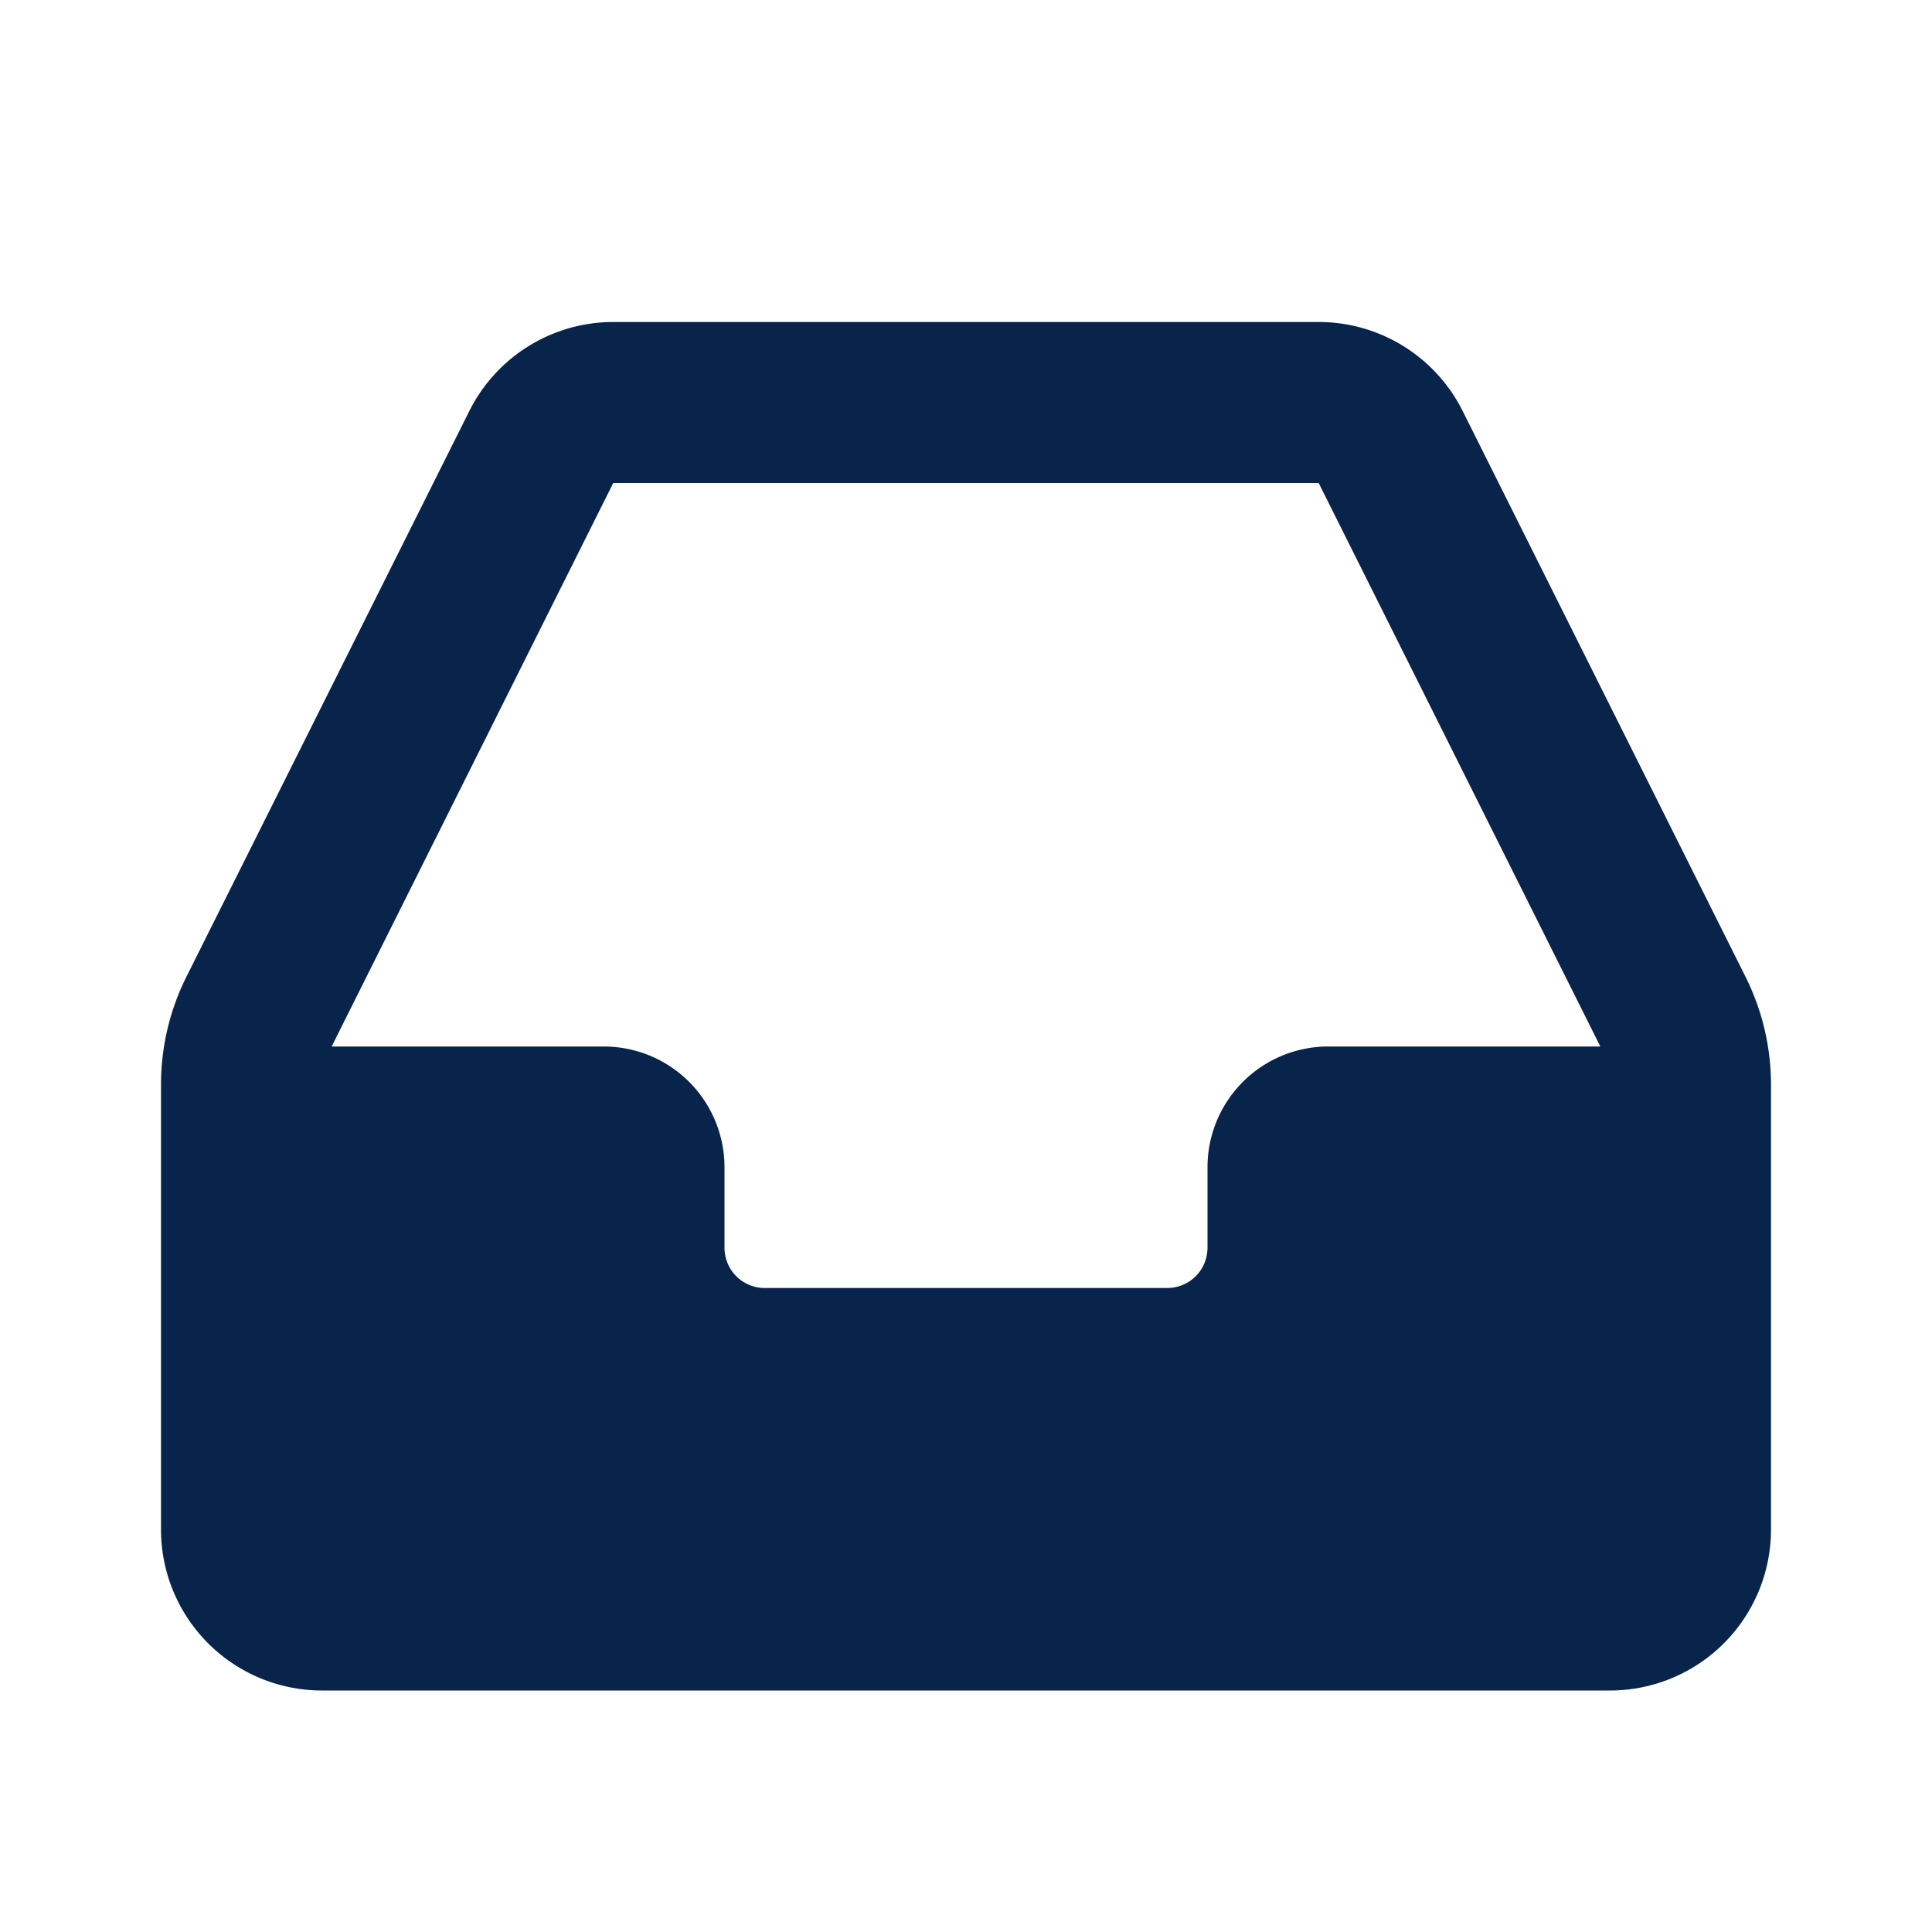 <svg xmlns="http://www.w3.org/2000/svg" width="24" height="24"><g fill="none" fill-rule="evenodd"><path d="M24 0v24H0V0zM12.593 23.258l-.011.002-.071.035-.02.004-.014-.004-.071-.035c-.01-.004-.019-.001-.024.005l-.004.01-.017.428.005.02.01.013.104.074.015.004.012-.004.104-.074.012-.016.004-.017-.017-.427c-.002-.01-.009-.017-.017-.018m.265-.113-.013.002-.185.093-.01.01-.003.011.018.43.005.012.008.007.201.093c.012.004.023 0 .029-.008l.004-.014-.034-.614c-.003-.012-.01-.02-.02-.022m-.715.002a.023.023 0 0 0-.027.006l-.006.014-.034.614c0 .012.007.02.017.024l.015-.002.201-.093.01-.008.004-.011.017-.43-.003-.012-.01-.01z"/><path fill="#09244B" d="M5.83 5.106A2 2 0 0 1 7.617 4h8.764a2 2 0 0 1 1.789 1.106l3.512 7.025a3 3 0 0 1 .318 1.34V19a2 2 0 0 1-2 2H4a2 2 0 0 1-2-2v-5.528a3 3 0 0 1 .317-1.341zM16.381 6H7.618L4.12 13H7.5A1.5 1.5 0 0 1 9 14.5v1a.5.5 0 0 0 .5.5h5a.5.5 0 0 0 .5-.5v-1a1.5 1.5 0 0 1 1.5-1.5h3.38z"/></g></svg>